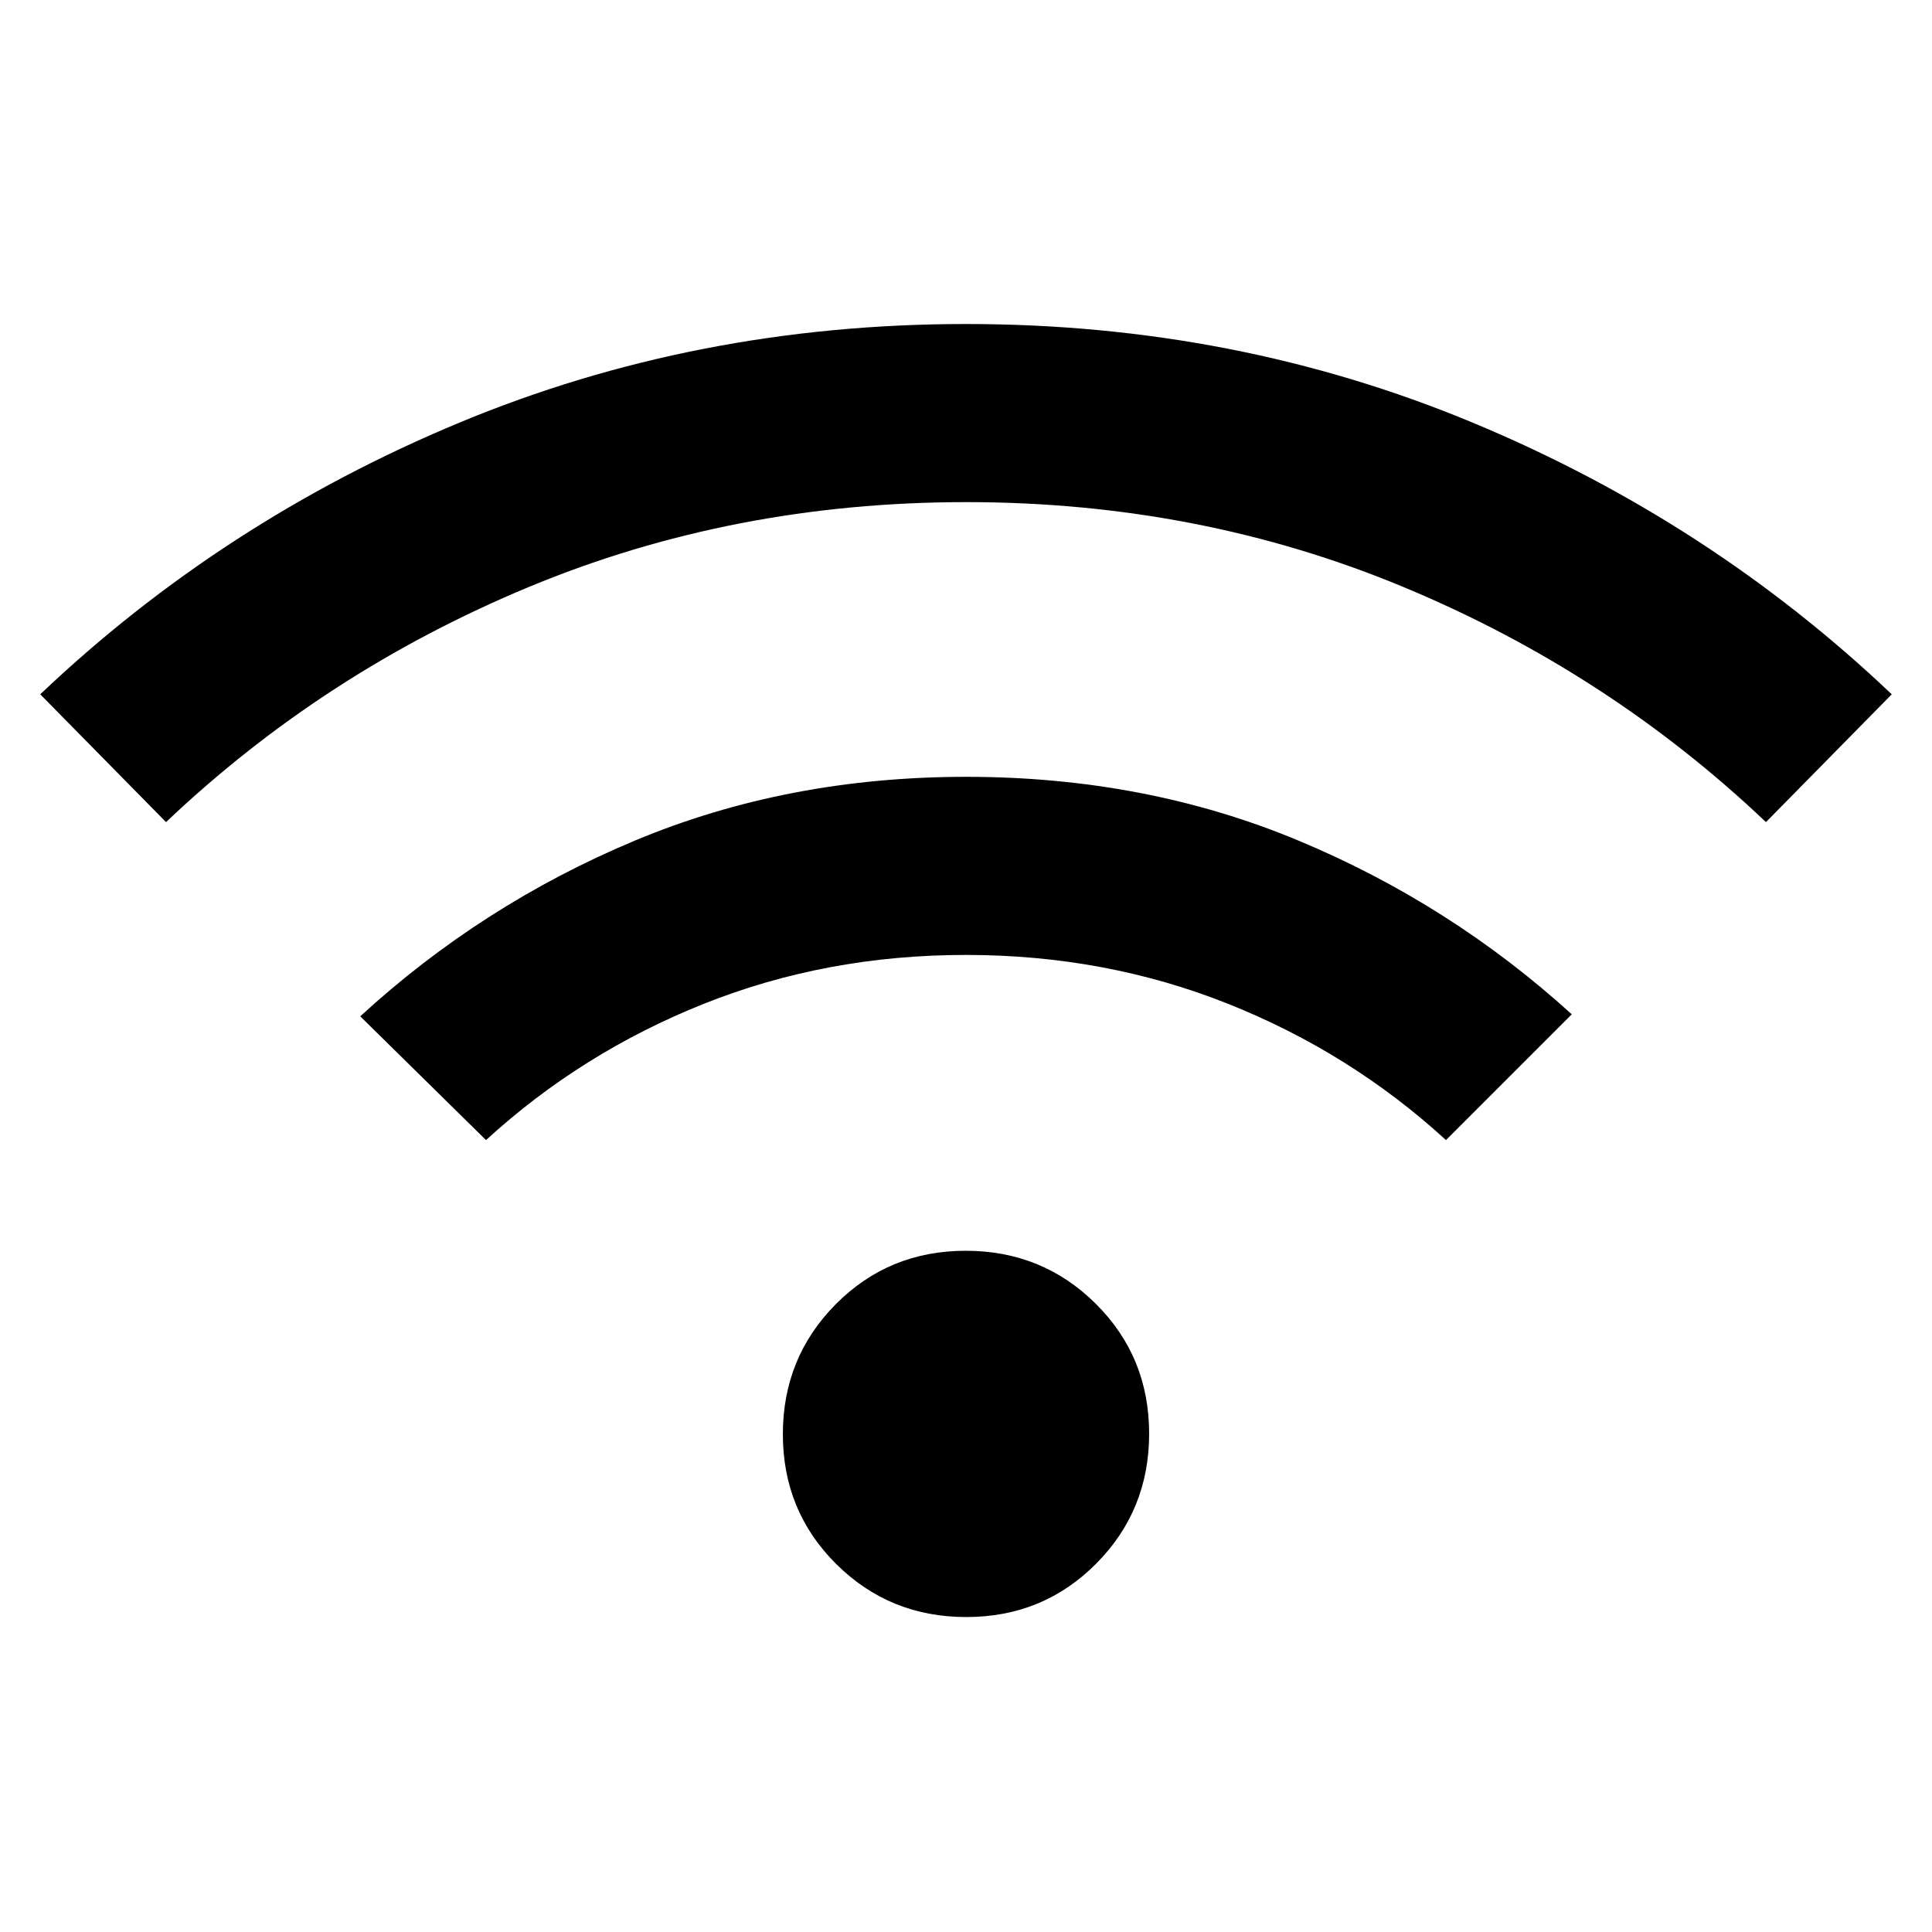 <svg xmlns="http://www.w3.org/2000/svg" height="20" viewBox="0 -960 960 960" width="20"><path d="M480.15-156.5q-38.15 0-64.65-26.35-26.5-26.34-26.5-64.5 0-38.15 26.35-64.65 26.34-26.5 64.5-26.5 38.15 0 64.65 26.35 26.5 26.34 26.5 64.5 0 38.15-26.35 64.65-26.34 26.5-64.5 26.5Zm-238.65-237L179-455q60.5-55.5 136.32-87.25Q391.15-574 480.07-574q88.93 0 164.68 31.5T781-456l-62.5 62.5Q671-437 610.11-461.25T479.94-485.5q-69.29 0-130.12 24.25Q289-437 241.5-393.5Zm-159-158L20-615q90.5-86 208.28-135t251.75-49q133.97 0 251.72 49T940-615l-62.5 63.5Q799-626 697.53-668.25T480.1-710.5q-115.96 0-217.53 42.25Q161-626 82.5-551.5Z"/></svg>